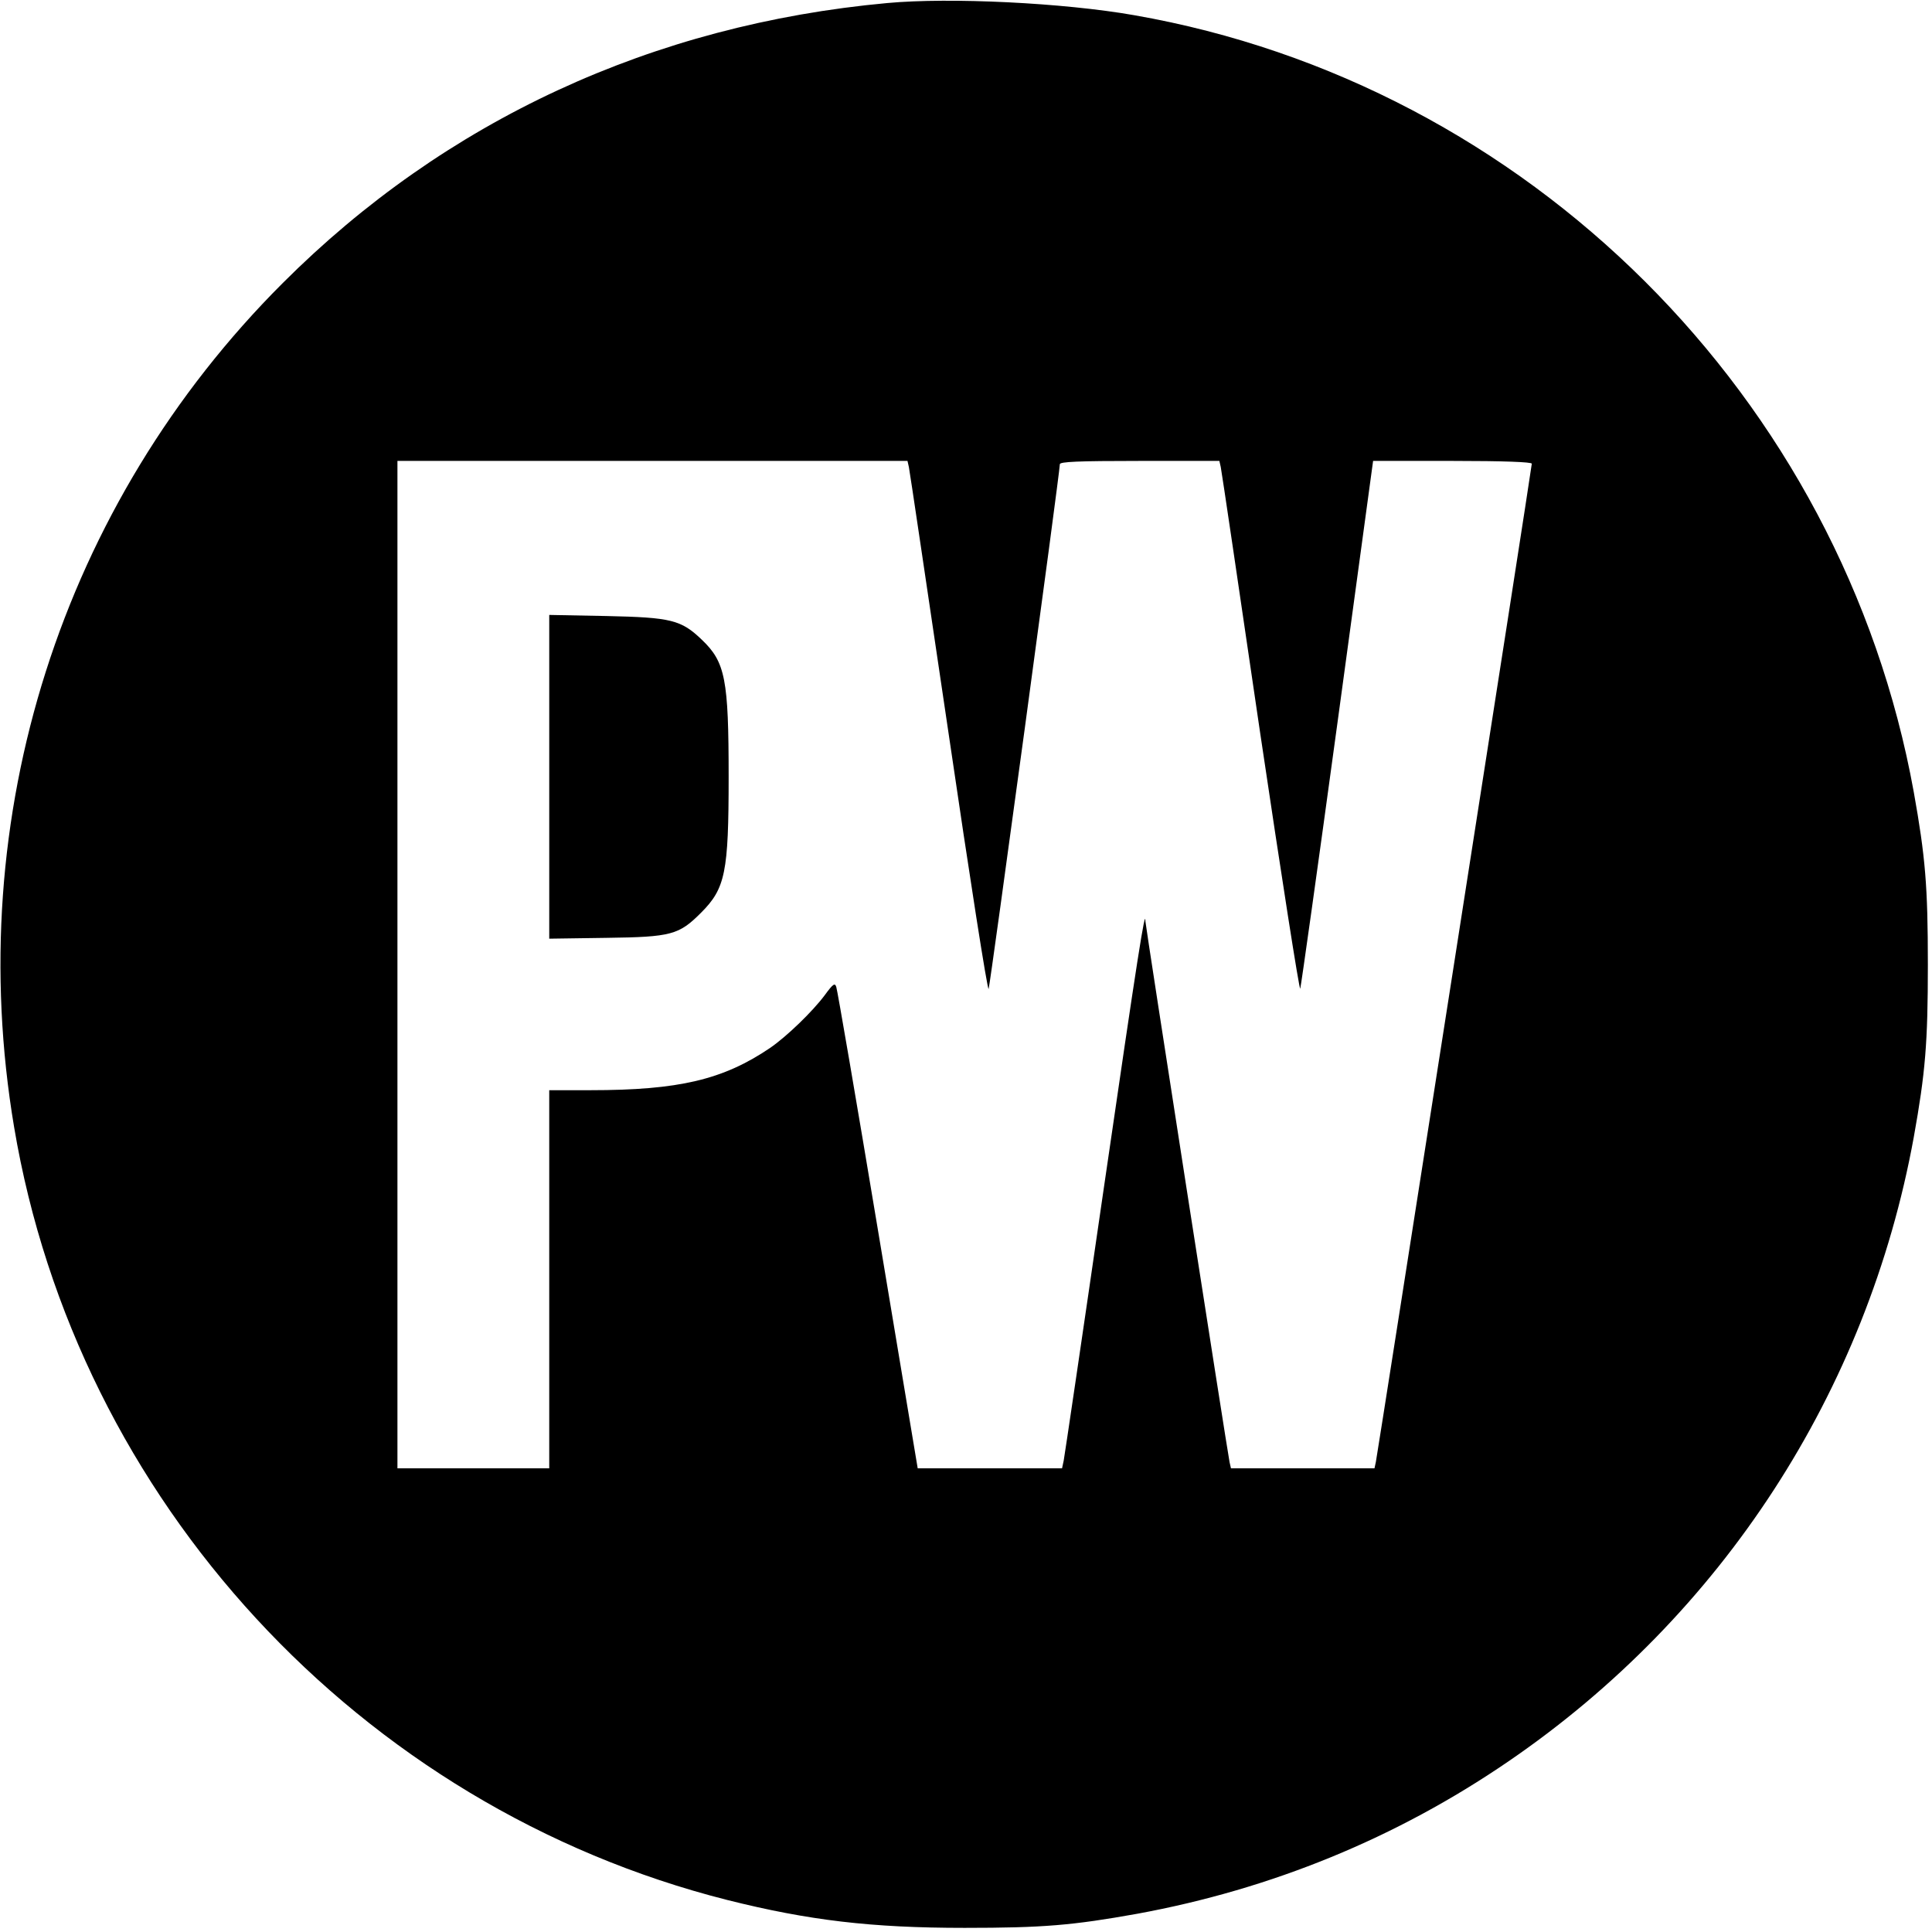<?xml version="1.0" standalone="no"?>
<!DOCTYPE svg PUBLIC "-//W3C//DTD SVG 20010904//EN"
 "http://www.w3.org/TR/2001/REC-SVG-20010904/DTD/svg10.dtd">
<svg version="1.0" xmlns="http://www.w3.org/2000/svg"
 width="700pt" height="700pt" viewBox="0 0 700 700"
 preserveAspectRatio="xMidYMid meet">
<g transform="translate(0,700) scale(0.1,-0.1)"
fill="#000000" stroke="none">
<path d="M3215 6989 c-851 -78 -1602 -426 -2190 -1014 -803 -802 -1163 -1934
-974 -3058 227 -1353 1252 -2464 2584 -2801 295 -74 522 -101 860 -101 284 0
391 9 625 51 486 89 939 274 1345 552 774 529 1301 1340 1469 2262 42 234 51
341 51 625 0 284 -9 390 -51 625 -259 1431 -1398 2566 -2825 2815 -256 45
-667 65 -894 44z m78 -1681 c3 -13 67 -447 144 -966 76 -518 141 -934 145
-925 6 17 258 1872 258 1901 0 9 64 12 289 12 l289 0 5 -22 c3 -13 67 -447
143 -965 77 -518 142 -934 145 -925 3 9 64 443 135 964 l129 948 288 0 c186 0
287 -4 287 -10 0 -14 -559 -3589 -565 -3617 l-5 -23 -260 0 -260 0 -5 22 c-7
32 -305 1947 -305 1960 0 53 -28 -124 -150 -962 -77 -531 -143 -977 -146 -992
l-6 -28 -261 0 -262 0 -144 863 c-79 474 -147 870 -151 881 -5 16 -12 11 -42
-30 -44 -59 -137 -149 -198 -191 -170 -115 -330 -153 -651 -153 l-149 0 0
-685 0 -685 -275 0 -275 0 0 1825 0 1825 924 0 924 0 5 -22z"/>
<path d="M1990 4186 l0 -587 208 3 c235 3 262 11 342 91 88 88 100 146 100
492 0 354 -12 416 -97 497 -75 72 -111 81 -345 86 l-208 4 0 -586z"/>
</g>
</svg>
